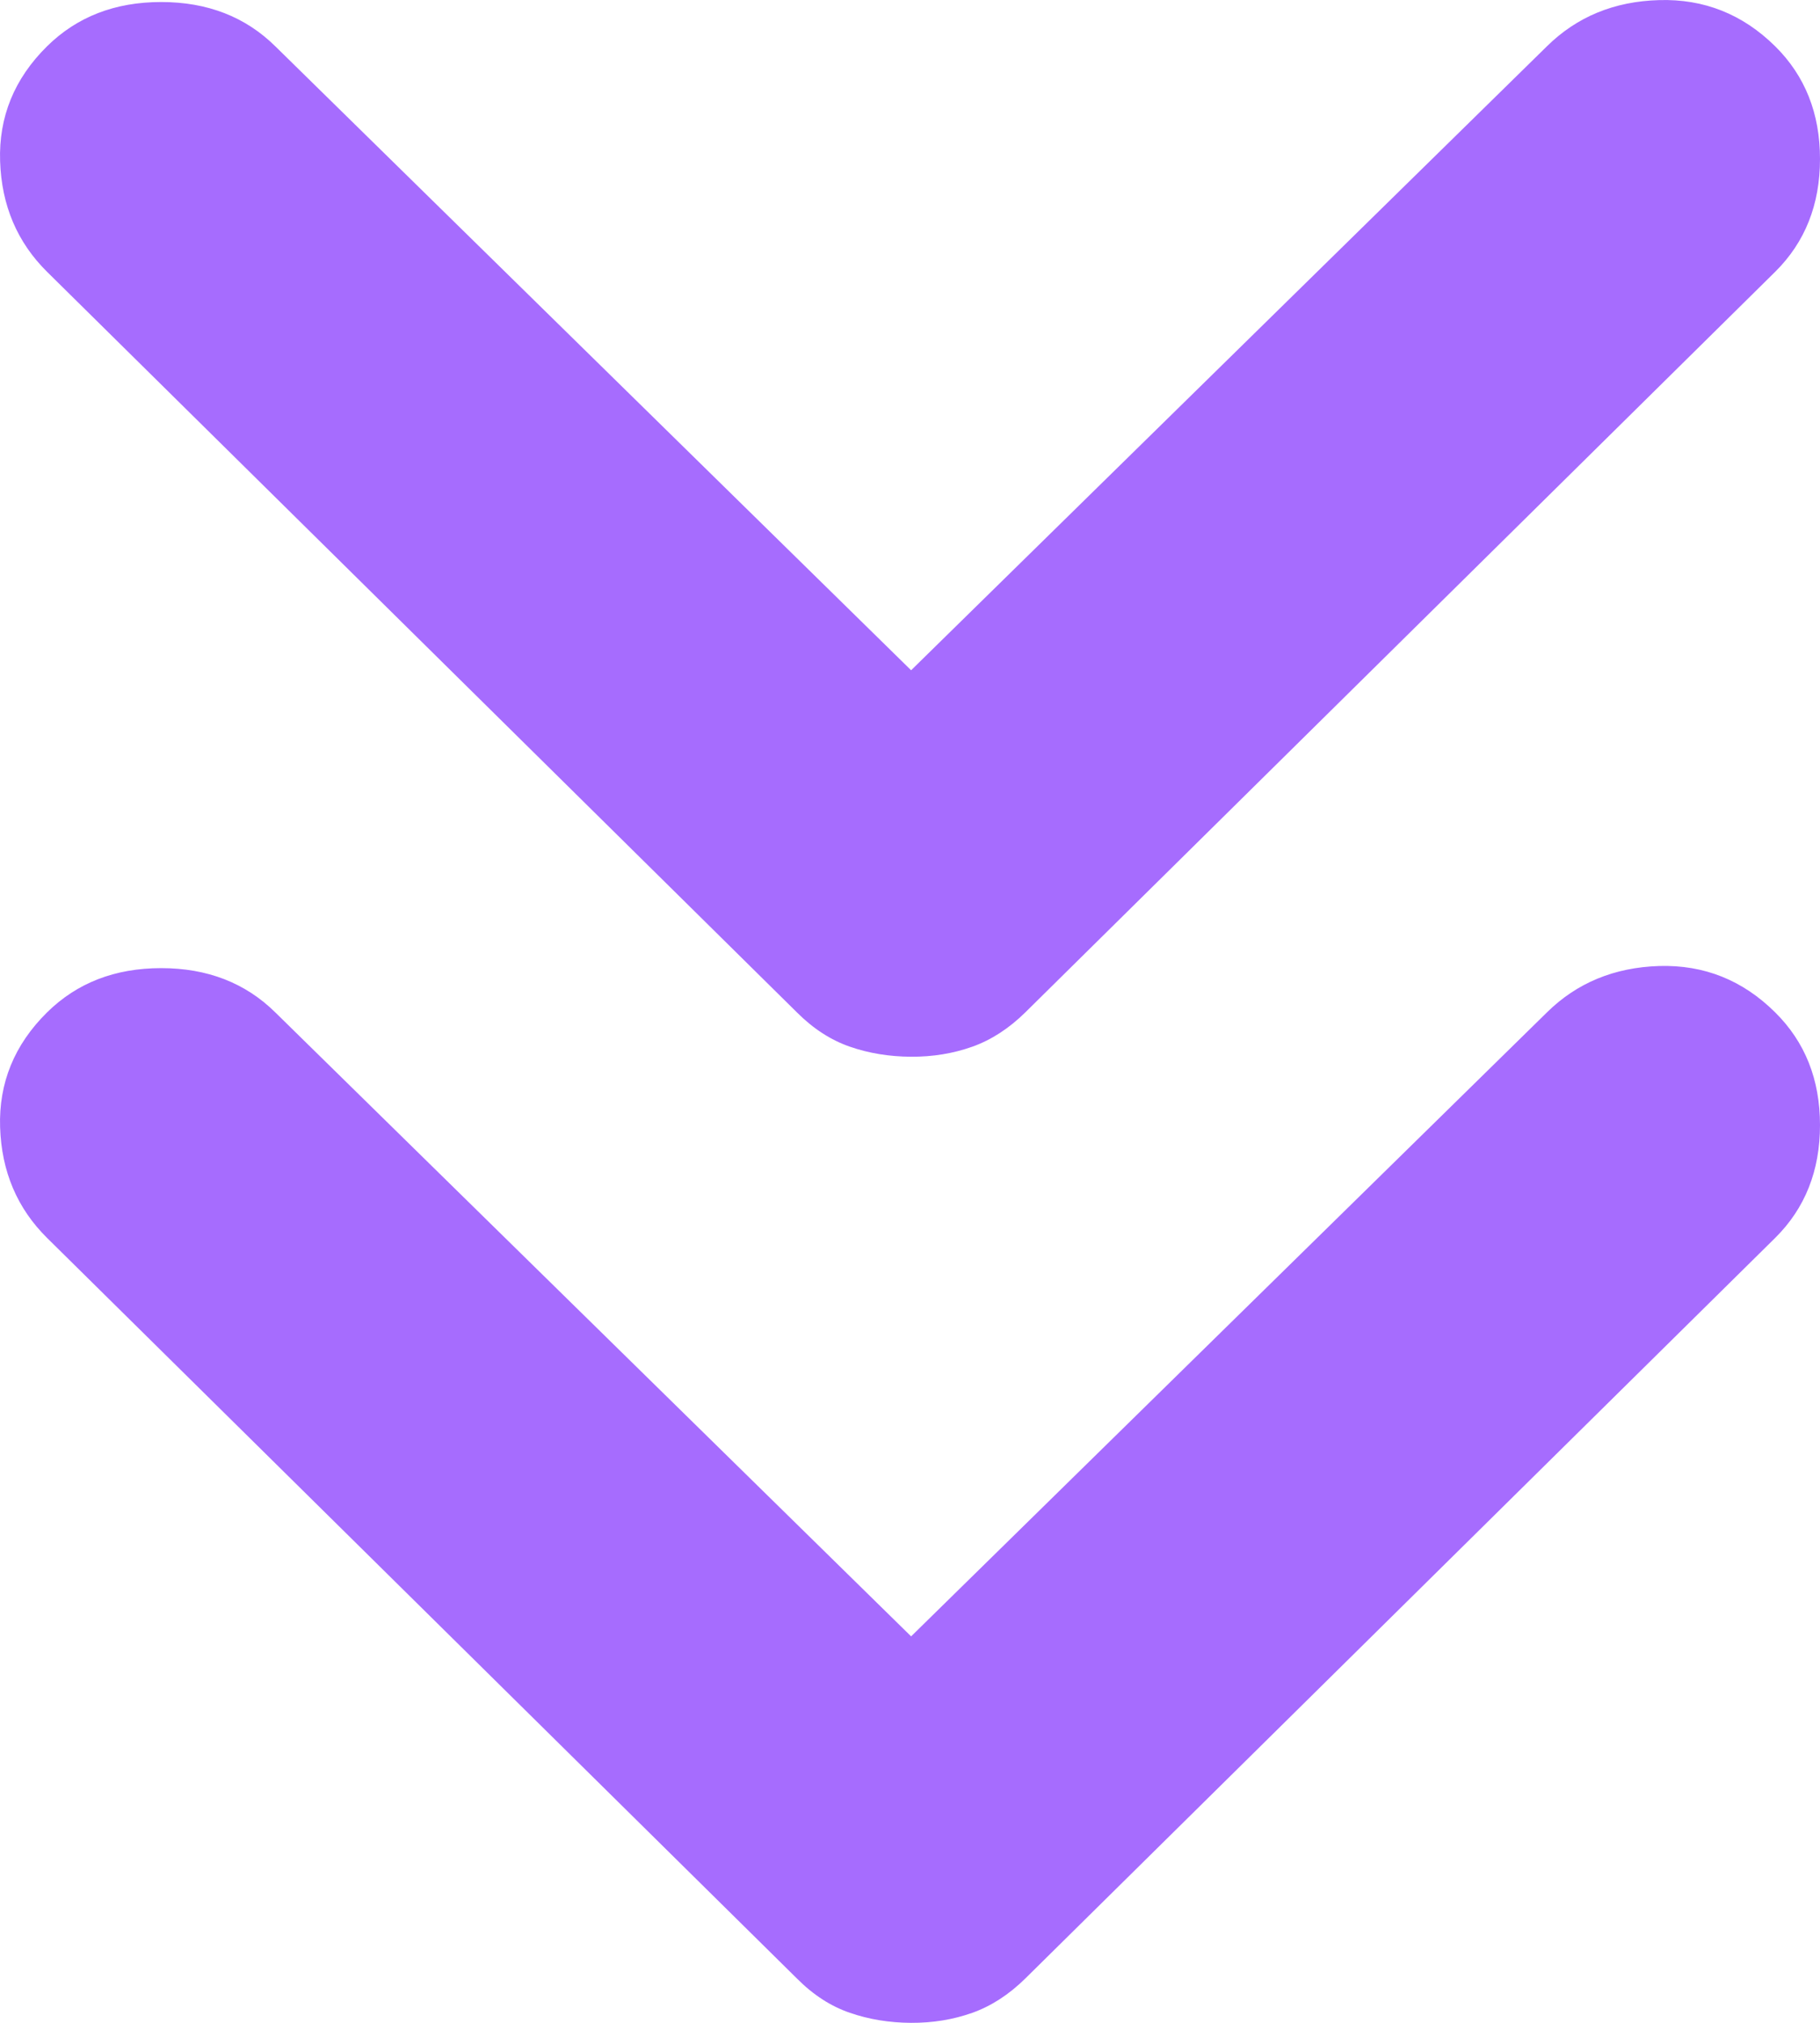 <svg width="18" height="20" viewBox="0 0 18 20" fill="none" xmlns="http://www.w3.org/2000/svg">
<path d="M9.011 16.179L15.299 10.01C15.595 9.718 15.965 9.565 16.409 9.551C16.852 9.538 17.235 9.69 17.557 10.01C17.852 10.302 18 10.673 18 11.124C18 11.575 17.852 11.947 17.557 12.239L10.14 19.562C9.978 19.721 9.804 19.834 9.616 19.901C9.427 19.968 9.226 20.001 9.011 20C8.796 19.999 8.594 19.966 8.406 19.901C8.218 19.837 8.043 19.724 7.882 19.562L0.465 12.239C0.17 11.947 0.015 11.582 0.001 11.145C-0.013 10.708 0.142 10.329 0.465 10.01C0.761 9.718 1.137 9.572 1.594 9.572C2.051 9.572 2.427 9.718 2.723 10.01L9.011 16.179ZM9.011 6.627L15.299 0.458C15.595 0.166 15.965 0.013 16.409 0.001C16.852 -0.012 17.235 0.14 17.557 0.458C17.852 0.75 18 1.121 18 1.572C18 2.023 17.852 2.395 17.557 2.687L10.14 10.01C9.978 10.169 9.804 10.282 9.616 10.349C9.427 10.416 9.226 10.449 9.011 10.448C8.796 10.447 8.594 10.414 8.406 10.349C8.218 10.284 8.043 10.171 7.882 10.01L0.465 2.687C0.17 2.395 0.015 2.03 0.001 1.593C-0.013 1.155 0.142 0.777 0.465 0.458C0.761 0.166 1.137 0.02 1.594 0.02C2.051 0.02 2.427 0.166 2.723 0.458L9.011 6.627Z" fill="#A66CFE"/>
</svg>
